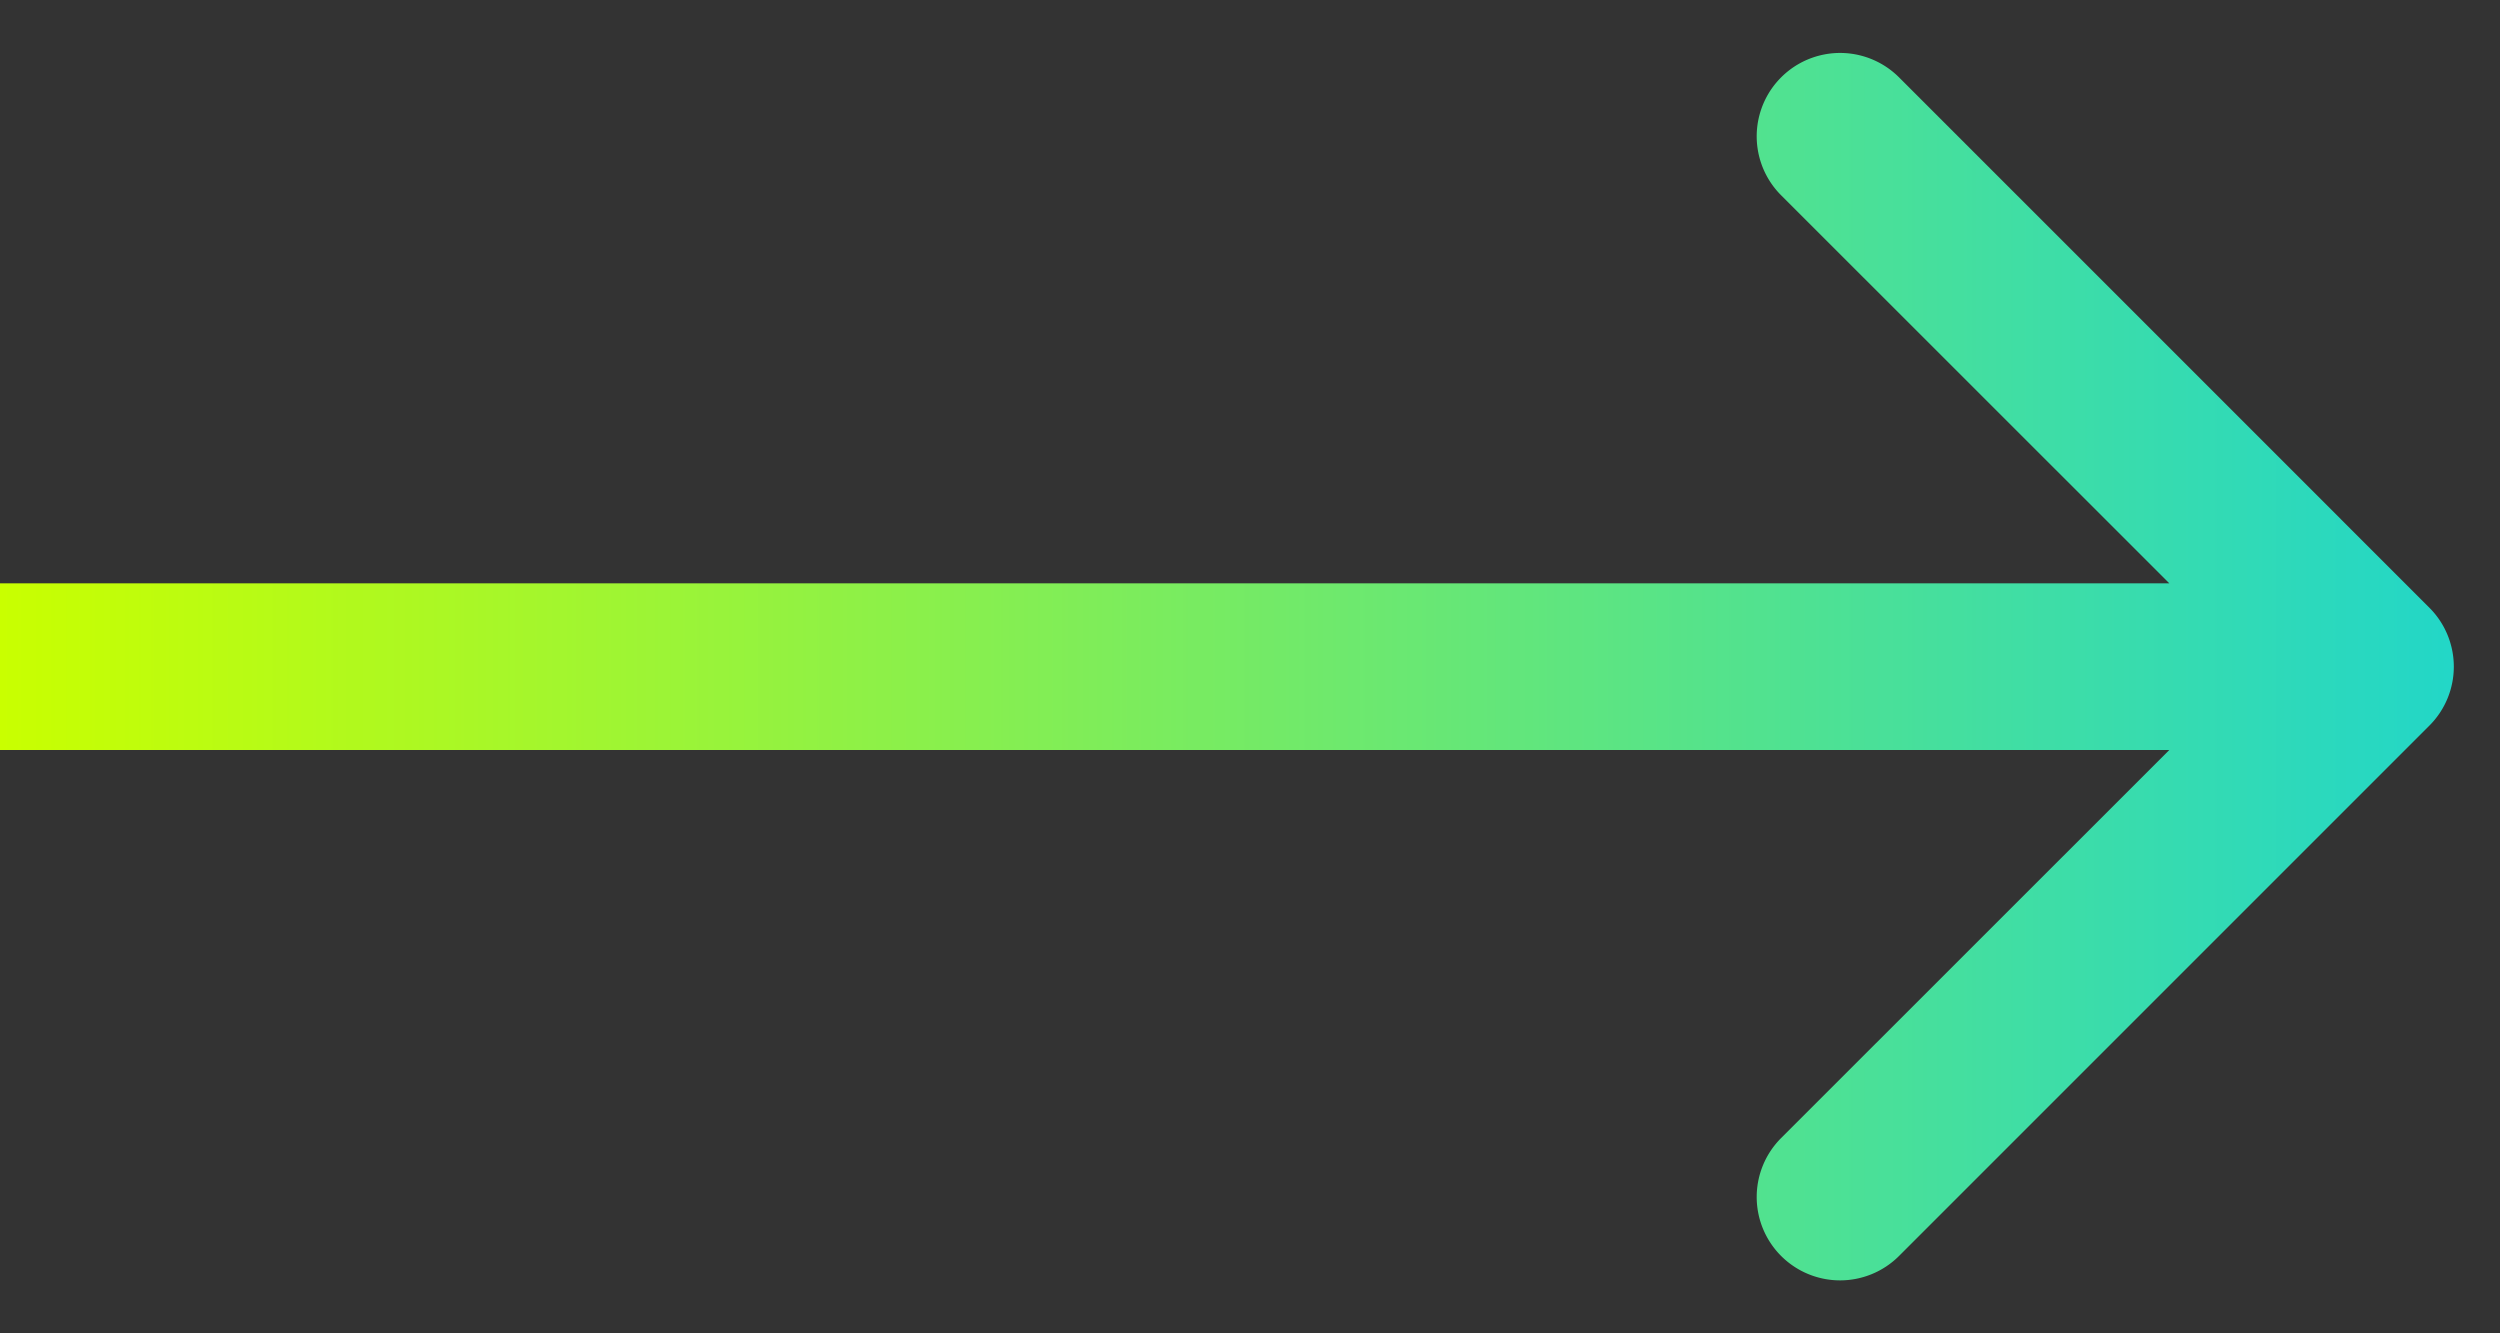 <svg xmlns="http://www.w3.org/2000/svg" fill="none" viewBox="0 0 15 8">
  <rect x="0" y="0" width="15" height="8" fill="#333333" stroke="none"/>
  <path d="M14.576 4.354a.5.5 0 000-.708L11.394.464a.5.5 0 10-.707.708L13.516 4l-2.829 2.828a.5.5 0 10.707.708l3.182-3.182zM0 4.5h14.223v-1H0v1z" fill="url(#t8tiBrYL9a)"/>
  <defs>
    <linearGradient id="t8tiBrYL9a" x1="0" y1="5" x2="15.289" y2="5" gradientUnits="userSpaceOnUse">
      <stop stop-color="#C9FF00"/>
      <stop offset="1" stop-color="#1CD5CF"/>
    </linearGradient>
  </defs>
</svg>
